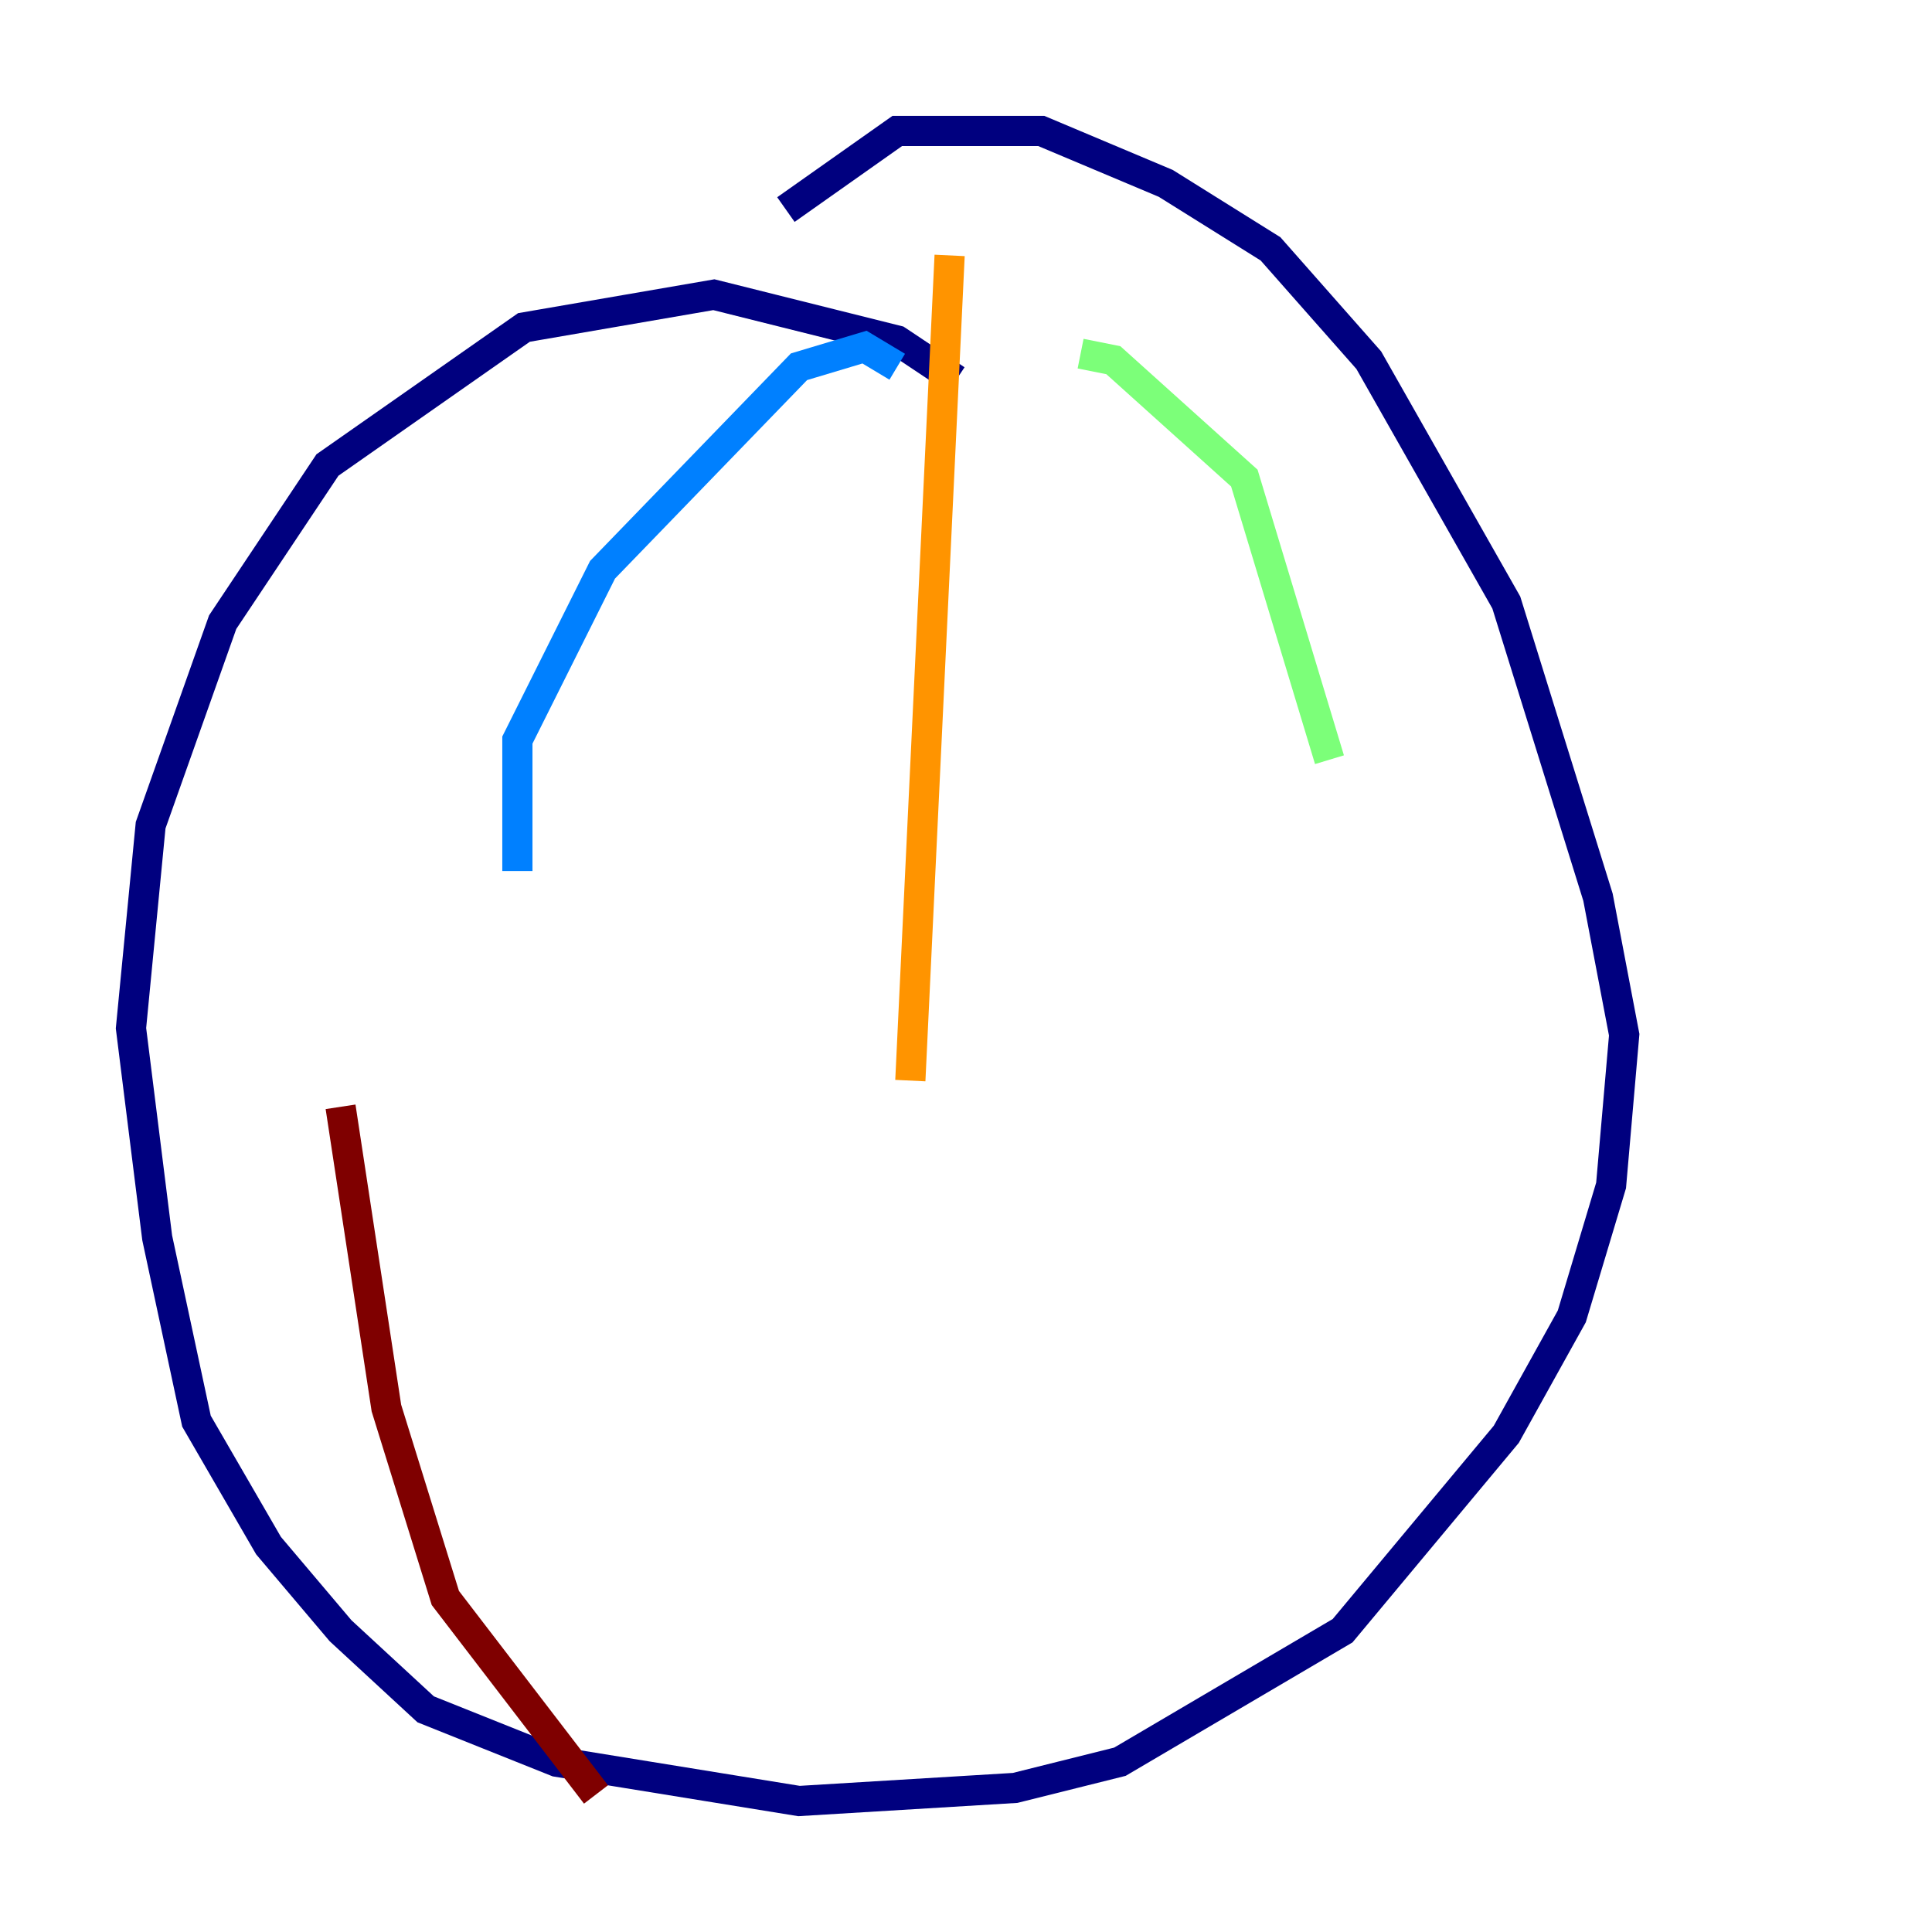 <?xml version="1.0" encoding="utf-8" ?>
<svg baseProfile="tiny" height="128" version="1.2" viewBox="0,0,128,128" width="128" xmlns="http://www.w3.org/2000/svg" xmlns:ev="http://www.w3.org/2001/xml-events" xmlns:xlink="http://www.w3.org/1999/xlink"><defs /><polyline fill="none" points="63.349,25.166 59.444,22.563 47.295,19.525 34.712,21.695 21.695,30.807 14.752,41.22 9.98,54.671 8.678,68.122 10.414,82.007 13.017,94.156 17.79,102.4 22.563,108.041 28.203,113.248 36.881,116.719 52.936,119.322 67.254,118.454 74.197,116.719 88.949,108.041 99.797,95.024 104.136,87.214 106.739,78.536 107.607,68.556 105.871,59.444 99.797,39.919 90.685,23.864 84.176,16.488 77.234,12.149 68.99,8.678 59.444,8.678 52.068,13.885" stroke="#00007f" stroke-width="2" /><polyline fill="none" points="59.444,24.298 57.275,22.997 52.936,24.298 39.919,37.749 34.278,49.031 34.278,57.709" stroke="#0080ff" stroke-width="2" /><polyline fill="none" points="71.593,23.43 73.763,23.864 82.441,31.675 88.081,50.332" stroke="#7cff79" stroke-width="2" /><polyline fill="none" points="62.915,16.922 60.312,71.593" stroke="#ff9400" stroke-width="2" /><polyline fill="none" points="39.485,118.888 29.505,105.871 25.6,93.288 22.563,73.329" stroke="#7f0000" stroke-width="2" /></svg>